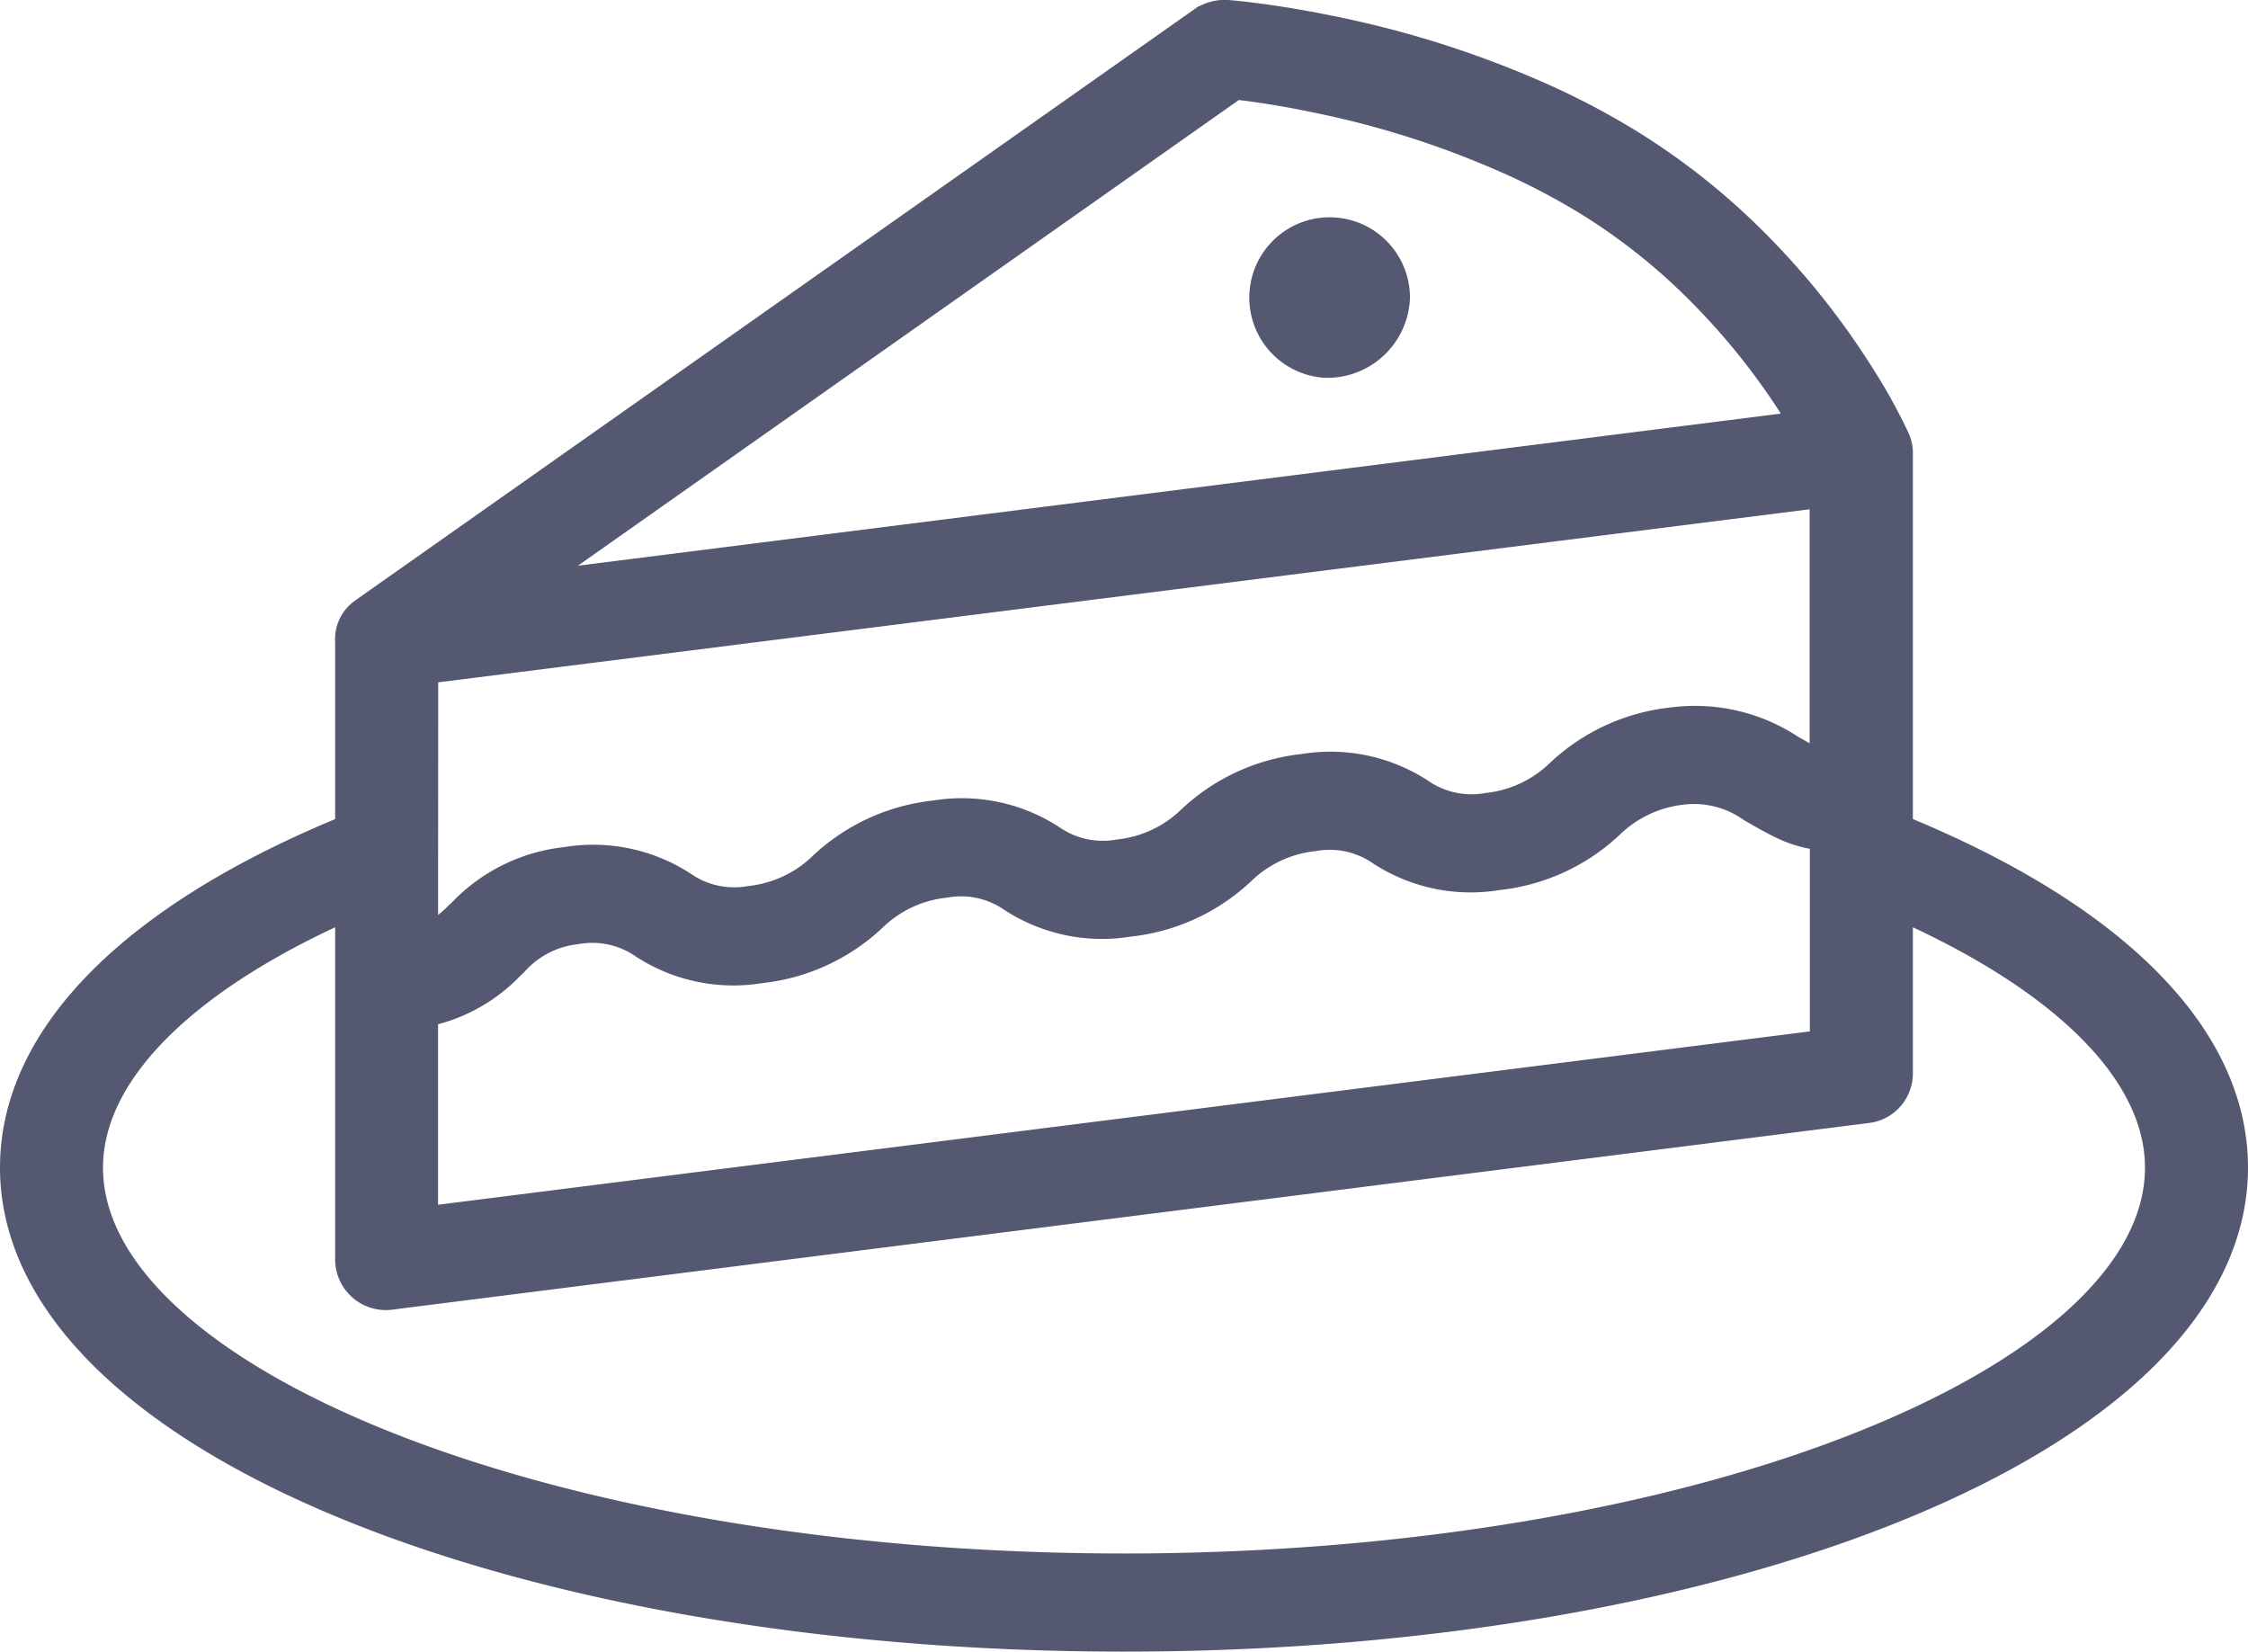 <svg xmlns="http://www.w3.org/2000/svg" width="43.686" height="32.094" viewBox="0 0 43.686 32.094"><g transform="translate(0.35 0.35)"><path d="M303.513,918.116a.565.565,0,0,1,.242-.512l.022-.016,16.276-11.466A.689.689,0,0,1,320.5,906c.107.008.3.027.559.061.43.056.907.135,1.421.24a19.426,19.426,0,0,1,4.312,1.4,14.8,14.8,0,0,1,1.507.812,13.248,13.248,0,0,1,2.446,1.956,14.745,14.745,0,0,1,2.026,2.561,10.363,10.363,0,0,1,.646,1.172.565.565,0,0,1,.041.116.55.55,0,0,1,.015.153V921.8c4.1,1.659,6.513,3.964,6.513,6.537,0,5.138-9.661,9.056-21.493,9.056S297,933.476,297,928.338c0-2.573,2.411-4.878,6.513-6.537v-3.684Zm3.017-.95,25.311-3.2q-.092-.159-.2-.328a13.533,13.533,0,0,0-1.858-2.349,11.958,11.958,0,0,0-2.209-1.768,13.454,13.454,0,0,0-1.372-.738,18.078,18.078,0,0,0-4.007-1.3c-.479-.1-.923-.172-1.321-.224l-.241-.029Zm-3.017,5.96c-3.349,1.457-5.211,3.325-5.211,5.212,0,4.2,9,7.848,20.191,7.848s20.191-3.65,20.191-7.848c0-1.887-1.862-3.755-5.211-5.212v3.4a.621.621,0,0,1-.563.6l-28.658,3.622a.636.636,0,0,1-.739-.6Zm1.3,2.148v4.183L332.171,926v-4.164a2.286,2.286,0,0,1-.917-.256c-.086-.042-.171-.089-.276-.147l-.25-.143a2.008,2.008,0,0,0-1.4-.352,2.456,2.456,0,0,0-1.453.689,3.691,3.691,0,0,1-2.129.971,3.127,3.127,0,0,1-2.21-.456,1.829,1.829,0,0,0-1.372-.3,2.455,2.455,0,0,0-1.453.689,3.692,3.692,0,0,1-2.129.971,3.127,3.127,0,0,1-2.21-.456,1.83,1.83,0,0,0-1.372-.3,2.455,2.455,0,0,0-1.453.689,3.692,3.692,0,0,1-2.129.971,3.127,3.127,0,0,1-2.21-.456,1.829,1.829,0,0,0-1.372-.3,1.964,1.964,0,0,0-1.252.648l-.058.053a3.091,3.091,0,0,1-1.709.92Zm0-1.245a2.246,2.246,0,0,0,.8-.536l.059-.053a3.207,3.207,0,0,1,1.989-.983,3.127,3.127,0,0,1,2.21.456,1.829,1.829,0,0,0,1.372.3,2.455,2.455,0,0,0,1.453-.689,3.693,3.693,0,0,1,2.129-.971,3.128,3.128,0,0,1,2.21.456,1.829,1.829,0,0,0,1.372.3,2.455,2.455,0,0,0,1.453-.689,3.692,3.692,0,0,1,2.129-.971,3.128,3.128,0,0,1,2.21.456,1.829,1.829,0,0,0,1.372.3,2.454,2.454,0,0,0,1.453-.689,3.692,3.692,0,0,1,2.129-.971,3.3,3.3,0,0,1,2.257.519l.248.142c.084.048.149.083.209.112a1.057,1.057,0,0,0,.3.109v-5.478L304.816,918.6ZM322.4,912.641a1.211,1.211,0,1,1,1.3-1.208A1.258,1.258,0,0,1,322.4,912.641Z" transform="translate(-297 -906)" fill="#545871" stroke="#545871" stroke-width="0.7" fill-rule="evenodd"/></g></svg>